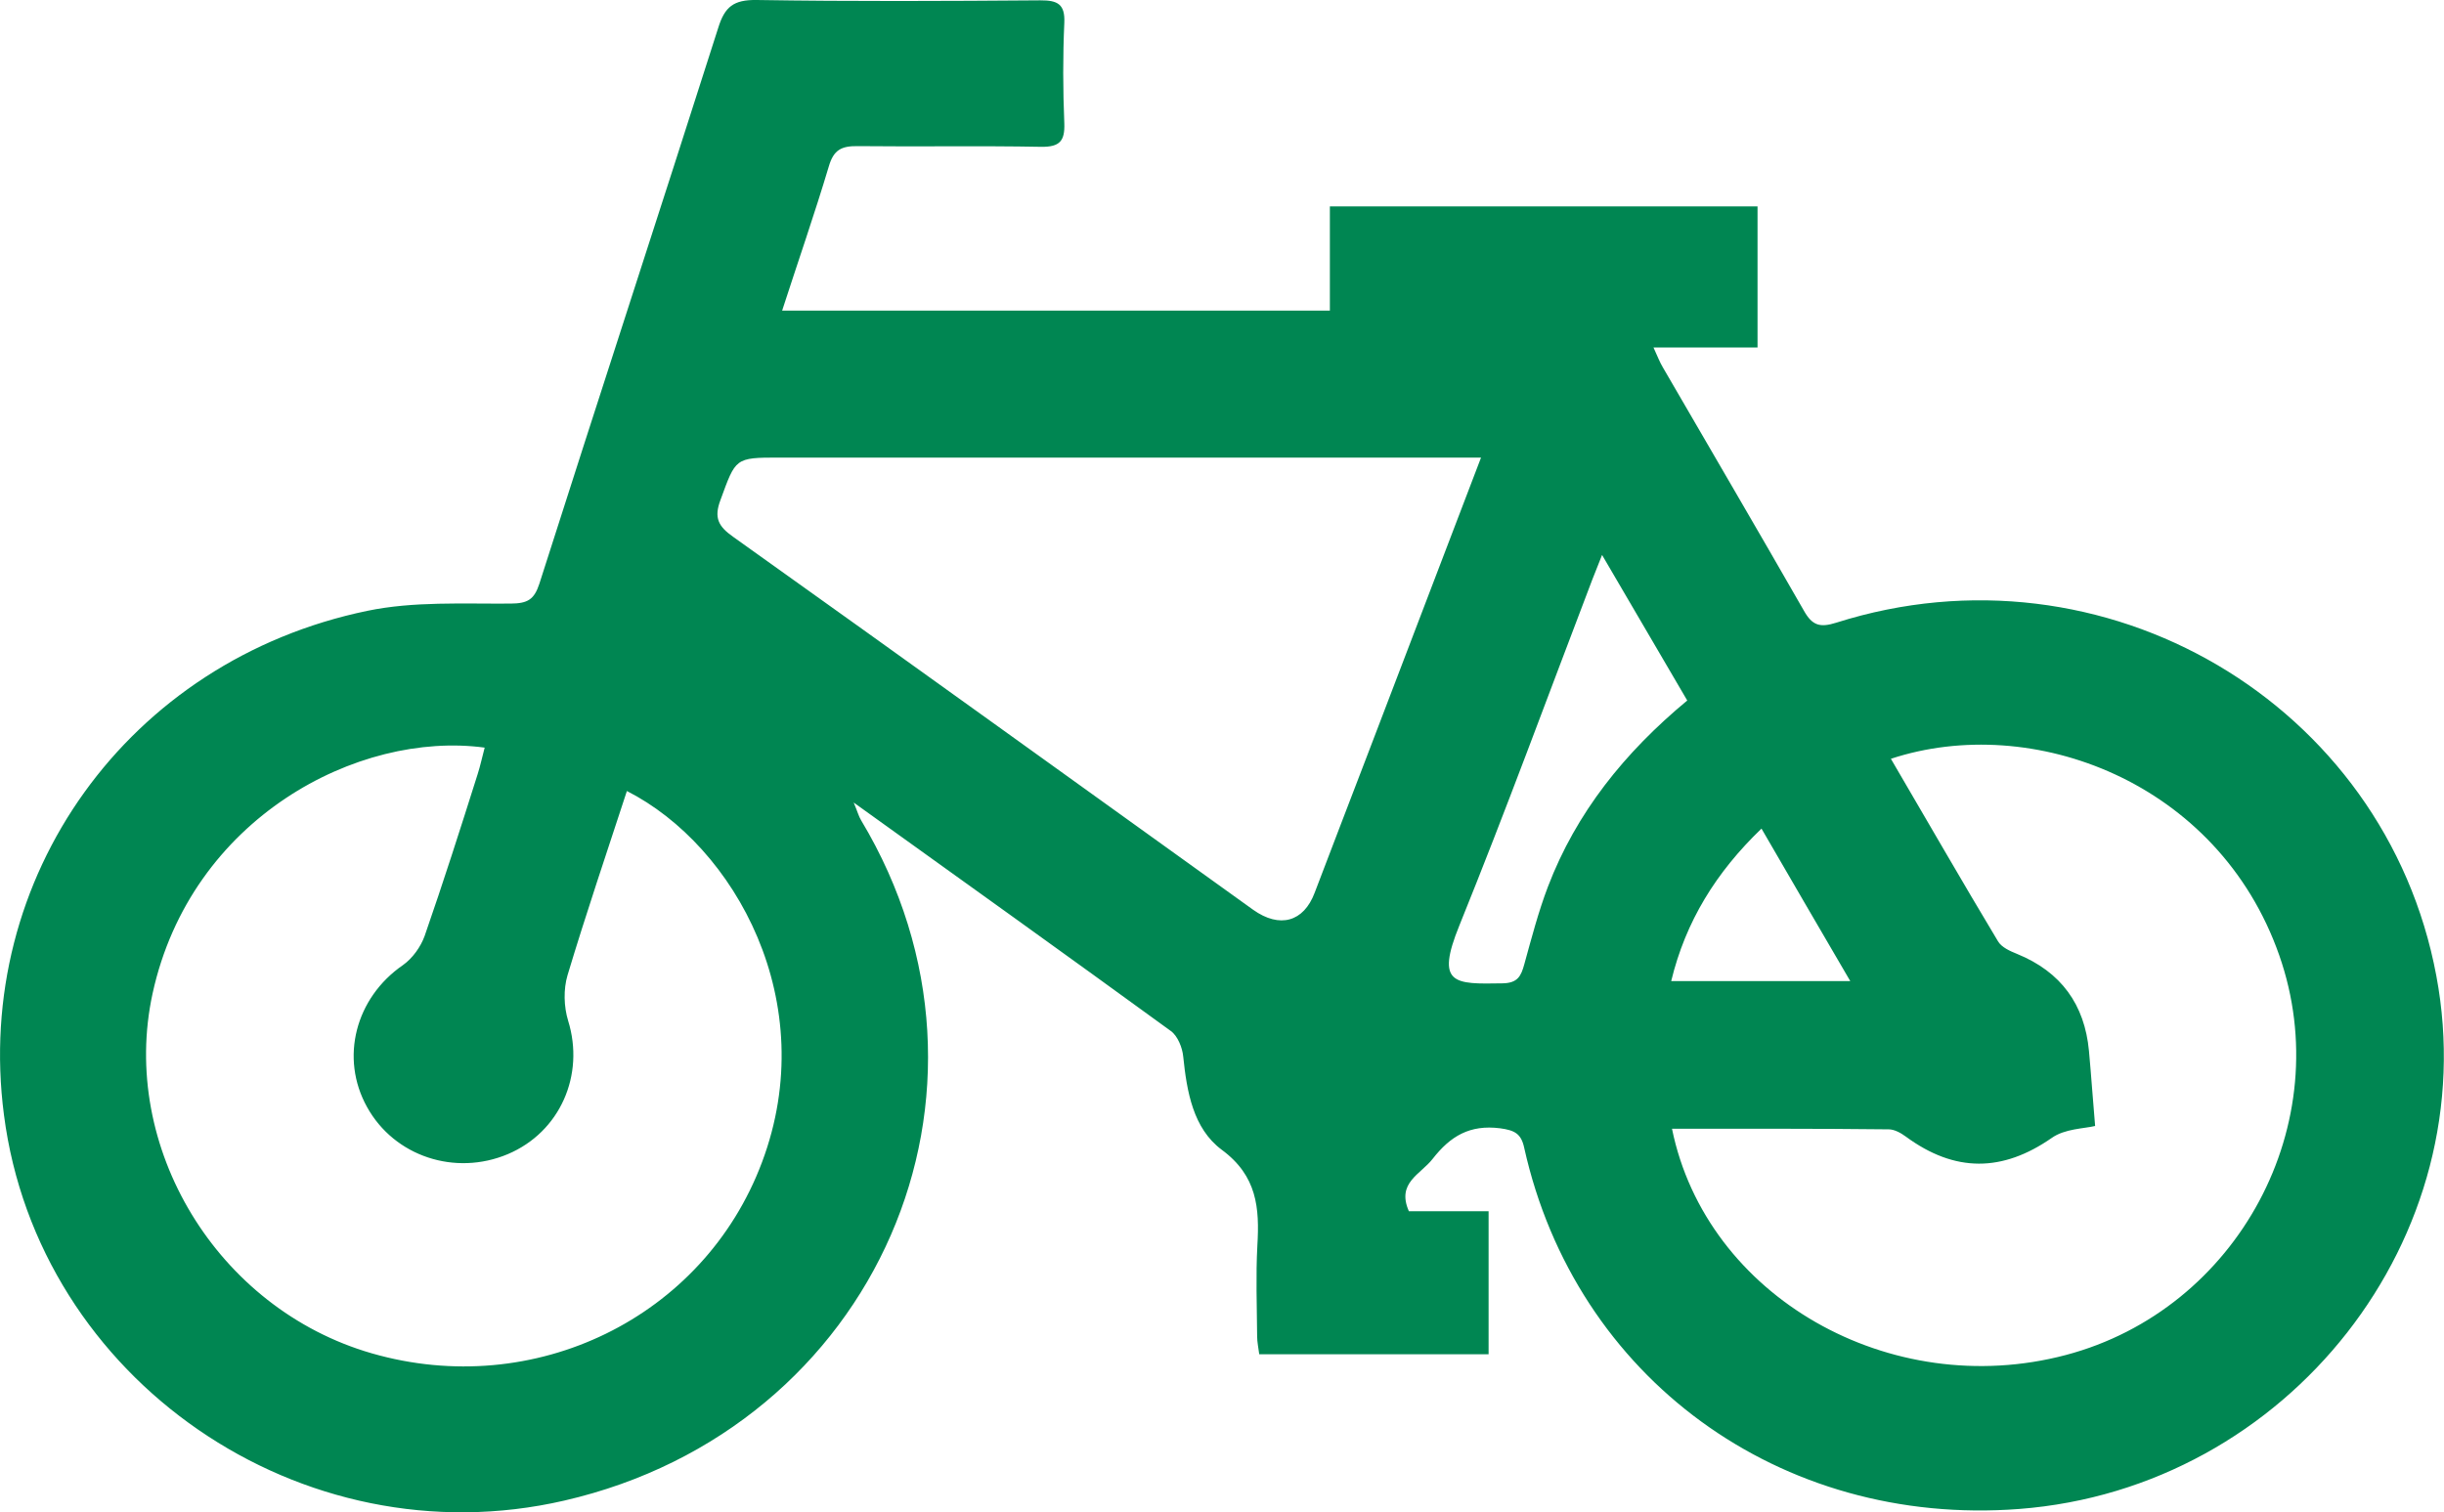 <?xml version="1.0" encoding="utf-8"?>
<!-- Generator: Adobe Illustrator 16.0.0, SVG Export Plug-In . SVG Version: 6.00 Build 0)  -->
<!DOCTYPE svg PUBLIC "-//W3C//DTD SVG 1.1//EN" "http://www.w3.org/Graphics/SVG/1.1/DTD/svg11.dtd">
<svg version="1.1" id="Layer_1" xmlns="http://www.w3.org/2000/svg" xmlns:xlink="http://www.w3.org/1999/xlink" x="0px" y="0px"
	 width="21.002px" height="12.998px" viewBox="0 0 21.002 12.998" enable-background="new 0 0 21.002 12.998" xml:space="preserve">
<path fill="#008652" d="M6.721,2.67c1.581,0,3.131,0,4.707,0c0-0.3,0-0.593,0-0.896c1.237,0,2.45,0,3.675,0c0,0.399,0,0.795,0,1.213
	c-0.287,0-0.577,0-0.894,0c0.035,0.076,0.053,0.125,0.08,0.17c0.404,0.697,0.812,1.392,1.213,2.093
	c0.072,0.128,0.139,0.146,0.278,0.102c2.302-0.73,4.718,0.693,5.156,3.035c0.422,2.244-1.27,4.406-3.585,4.583
	c-2.055,0.157-3.813-1.127-4.253-3.104c-0.026-0.122-0.082-0.151-0.207-0.168c-0.261-0.033-0.427,0.067-0.58,0.263
	c-0.104,0.134-0.312,0.205-0.204,0.45c0.214,0,0.442,0,0.685,0c0,0.42,0,0.819,0,1.229c-0.656,0-1.305,0-1.971,0
	c-0.006-0.051-0.018-0.103-0.018-0.154c-0.002-0.261-0.012-0.521,0.002-0.781c0.019-0.321-0.001-0.598-0.307-0.823
	c-0.245-0.183-0.299-0.498-0.33-0.799c-0.007-0.077-0.047-0.177-0.105-0.22C9.17,8.213,8.272,7.57,7.336,6.898
	C7.369,6.976,7.379,7.017,7.4,7.051c1.397,2.329,0.134,5.229-2.551,5.847c-2.259,0.521-4.521-1.039-4.815-3.315
	C-0.232,7.542,1.1,5.676,3.158,5.25c0.396-0.082,0.816-0.059,1.229-0.062c0.146-0.001,0.203-0.033,0.248-0.171
	c0.509-1.595,1.029-3.185,1.537-4.778C6.228,0.058,6.304-0.003,6.503,0C7.316,0.013,8.127,0.009,8.94,0.003
	c0.15-0.001,0.213,0.034,0.206,0.193c-0.013,0.288-0.012,0.576,0,0.865c0.005,0.15-0.038,0.203-0.199,0.201
	c-0.524-0.01-1.05,0-1.574-0.006C7.232,1.254,7.164,1.286,7.122,1.431C7,1.839,6.859,2.244,6.721,2.67z M5.387,6.799
	c-0.172,0.527-0.351,1.054-0.51,1.583C4.841,8.503,4.845,8.652,4.882,8.773C5.027,9.24,4.813,9.73,4.364,9.92
	c-0.453,0.191-0.975,0.02-1.21-0.405c-0.234-0.421-0.1-0.938,0.309-1.22c0.082-0.058,0.152-0.156,0.186-0.25
	c0.16-0.46,0.308-0.924,0.455-1.389c0.024-0.074,0.04-0.152,0.061-0.23C3.078,6.279,1.64,7.031,1.311,8.54
	c-0.286,1.317,0.553,2.708,1.883,3.092c1.396,0.403,2.852-0.304,3.354-1.642C7.064,8.617,6.317,7.272,5.387,6.799z M12.727,3.933
	c-0.117,0-0.2,0-0.284,0c-1.917,0-3.833,0-5.75,0c-0.379,0-0.37,0.005-0.502,0.365C6.134,4.45,6.172,4.524,6.3,4.614
	C7.793,5.678,9.28,6.751,10.769,7.82c0.228,0.162,0.434,0.104,0.528-0.146c0.146-0.384,0.295-0.77,0.441-1.152
	C12.064,5.67,12.389,4.817,12.727,3.933z M14.368,9.702c0.295,1.445,1.875,2.343,3.383,1.945c1.481-0.391,2.342-1.992,1.835-3.437
	c-0.524-1.493-2.125-2.088-3.337-1.688c0.307,0.524,0.608,1.049,0.92,1.568c0.03,0.052,0.104,0.085,0.164,0.109
	c0.38,0.155,0.581,0.437,0.618,0.833c0.02,0.215,0.034,0.43,0.053,0.646c-0.094,0.023-0.261,0.023-0.373,0.103
	c-0.422,0.293-0.83,0.3-1.254-0.012c-0.042-0.031-0.098-0.062-0.146-0.062C15.615,9.7,15,9.702,14.368,9.702z M14.499,6.021
	c-0.246-0.42-0.479-0.819-0.732-1.251c-0.04,0.101-0.062,0.155-0.084,0.212c-0.378,0.99-0.743,1.987-1.142,2.972
	c-0.208,0.512-0.045,0.505,0.37,0.498c0.131-0.002,0.16-0.062,0.188-0.165c0.062-0.224,0.12-0.448,0.203-0.666
	C13.545,6.985,13.96,6.468,14.499,6.021z M14.361,8.433c0.512,0,1.008,0,1.539,0c-0.263-0.45-0.509-0.873-0.763-1.311
	C14.746,7.498,14.485,7.92,14.361,8.433z"/>
</svg>
